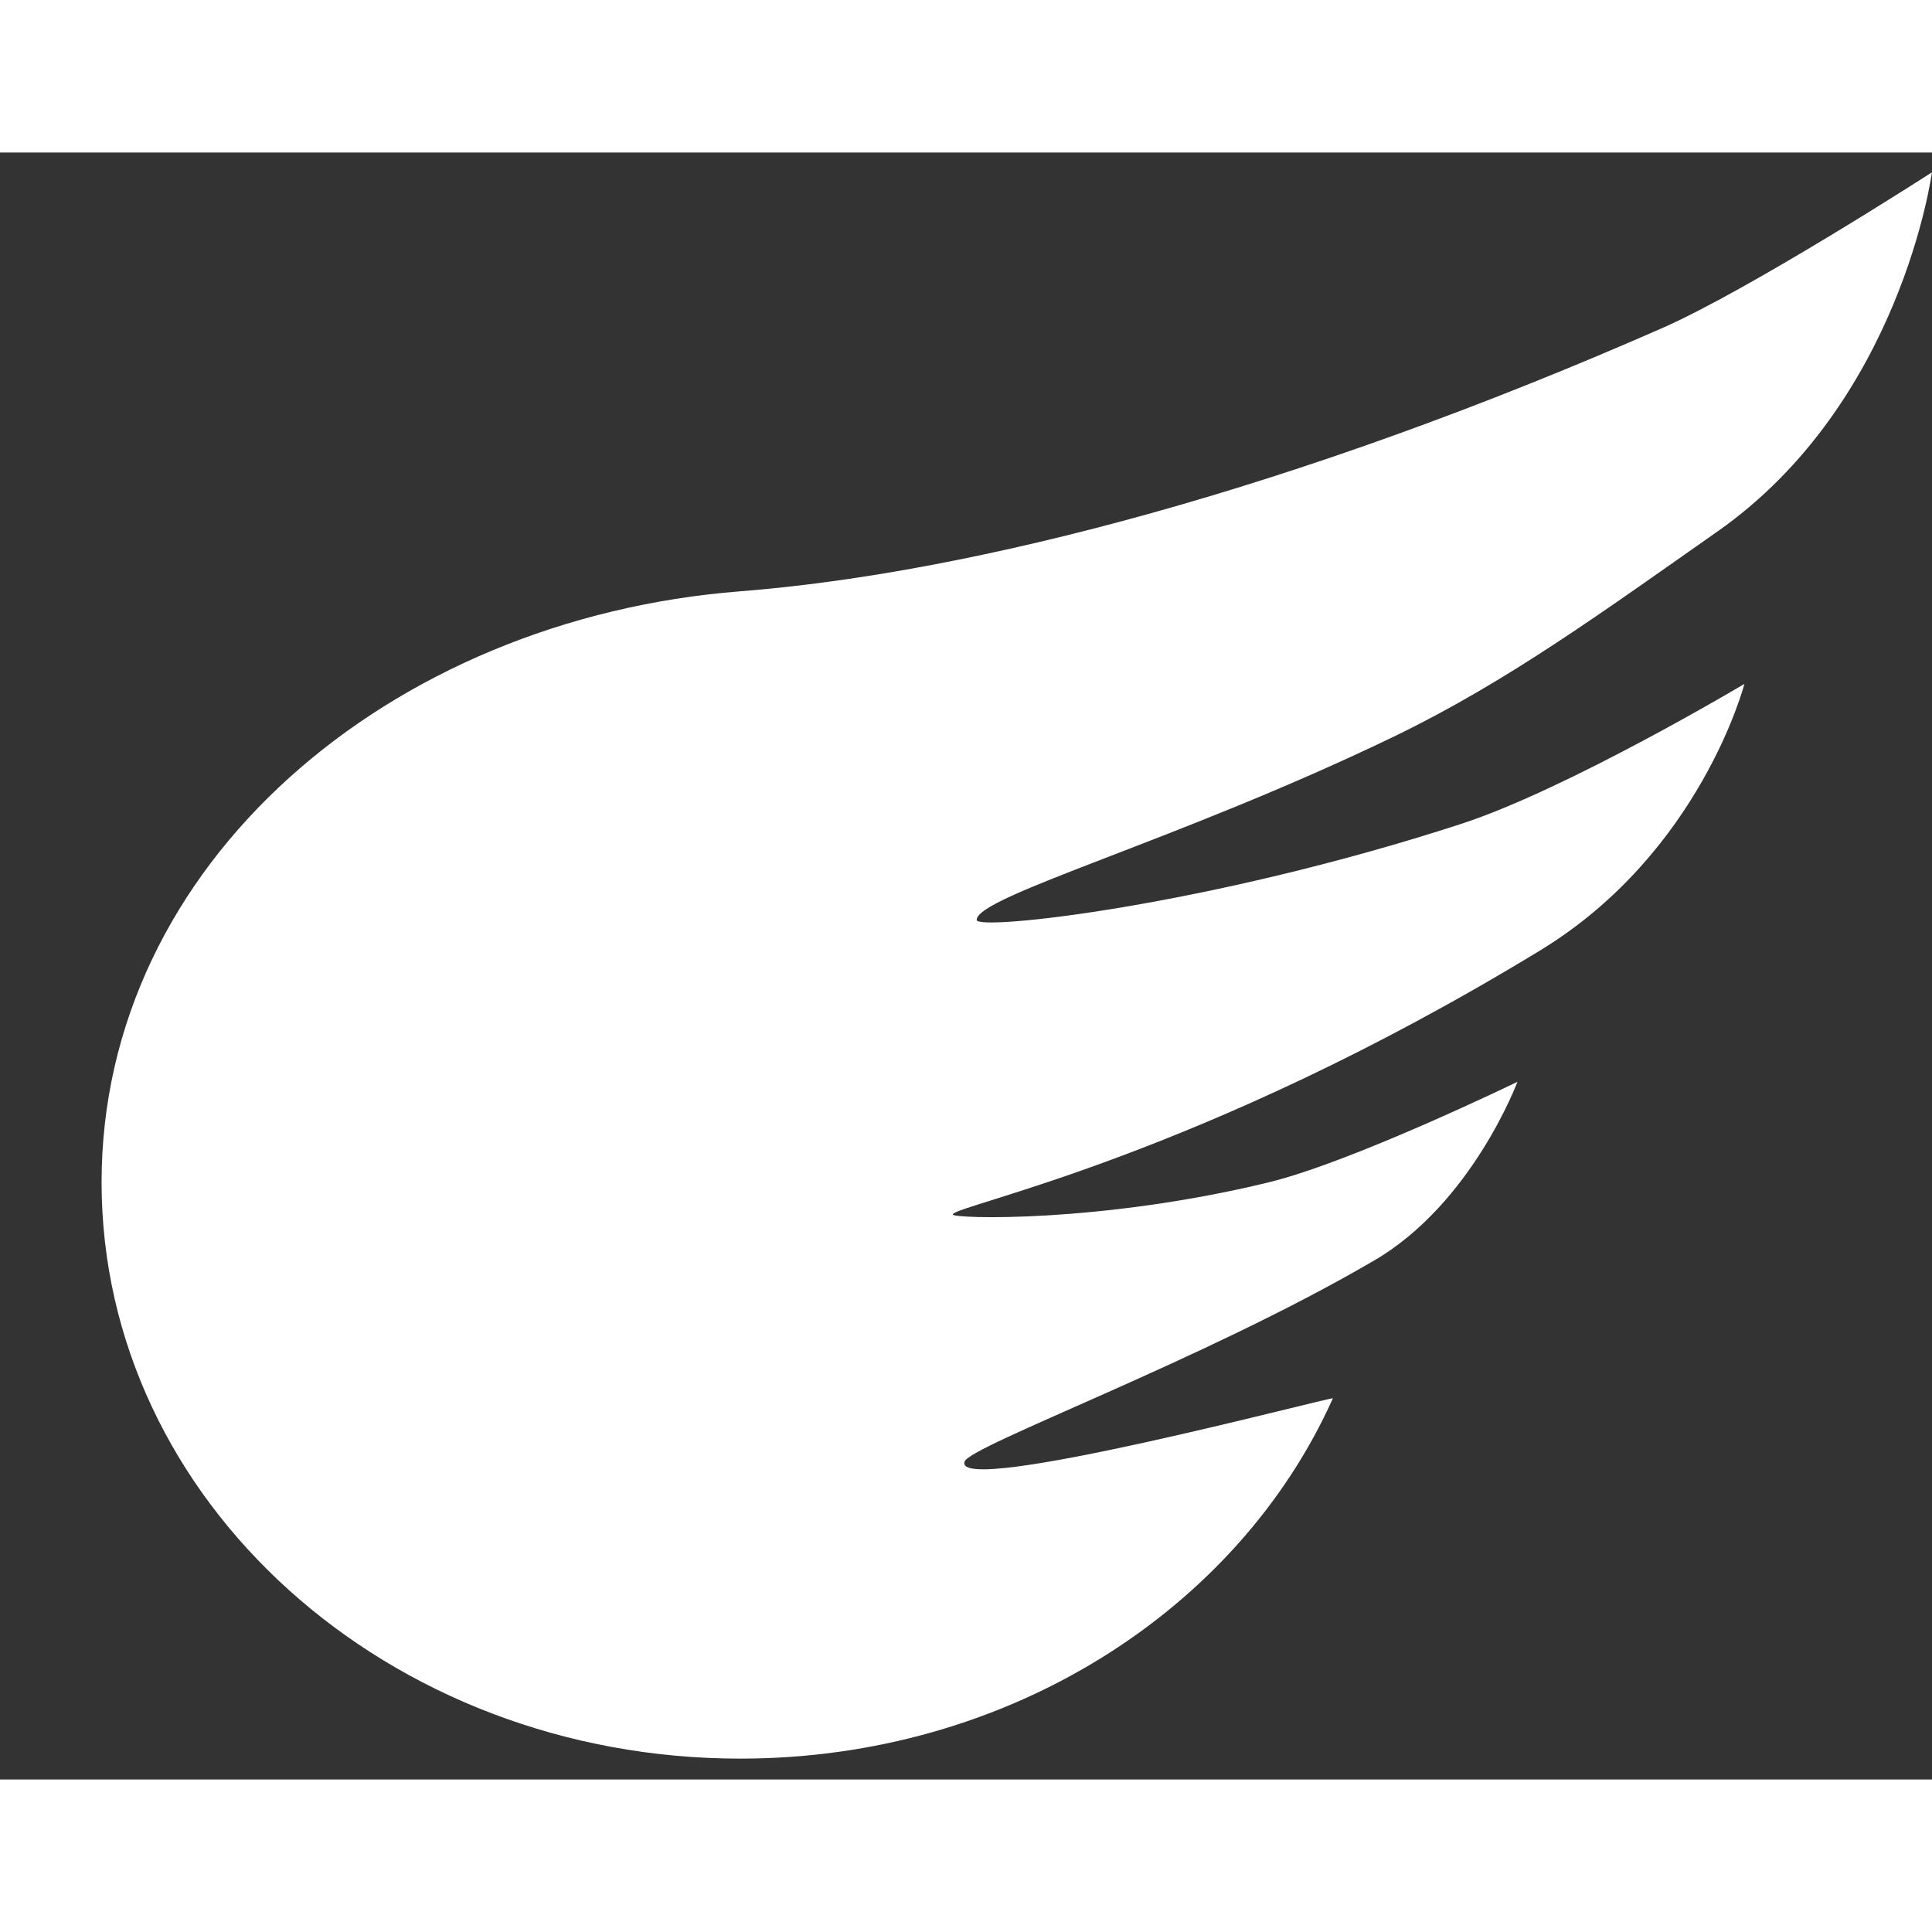 <svg width="90" height="90" viewBox="0 0 19 16" fill="none" xmlns="http://www.w3.org/2000/svg">
<rect x="0" y="0" width="19" height="16" fill="#333333" stroke="none"/>
<path fill-rule="evenodd" clip-rule="evenodd" d="M7.281 15.795C9.918 15.795 12.176 14.33 13.108 12.252C13.119 12.227 9.366 13.228 9.486 12.874C9.539 12.716 11.84 11.876 13.516 10.895C14.479 10.332 14.923 9.139 14.923 9.139C14.923 9.139 13.3 9.927 12.479 10.127C10.826 10.53 9.37 10.486 9.37 10.444C9.37 10.354 11.787 9.894 15.146 7.847C16.726 6.885 17.155 5.226 17.155 5.226C17.155 5.226 15.418 6.261 14.368 6.603C11.878 7.413 9.605 7.657 9.605 7.547C9.605 7.312 11.605 6.762 13.726 5.735C14.828 5.201 15.783 4.503 16.89 3.727C18.7 2.457 18.999 0.195 18.999 0.195C18.999 0.195 17.213 1.347 16.341 1.729C12.746 3.308 9.571 4.135 7.281 4.315C3.826 4.585 0.999 6.996 0.999 10.127C0.999 13.258 3.811 15.795 7.281 15.795Z" fill="white"/>
</svg>
